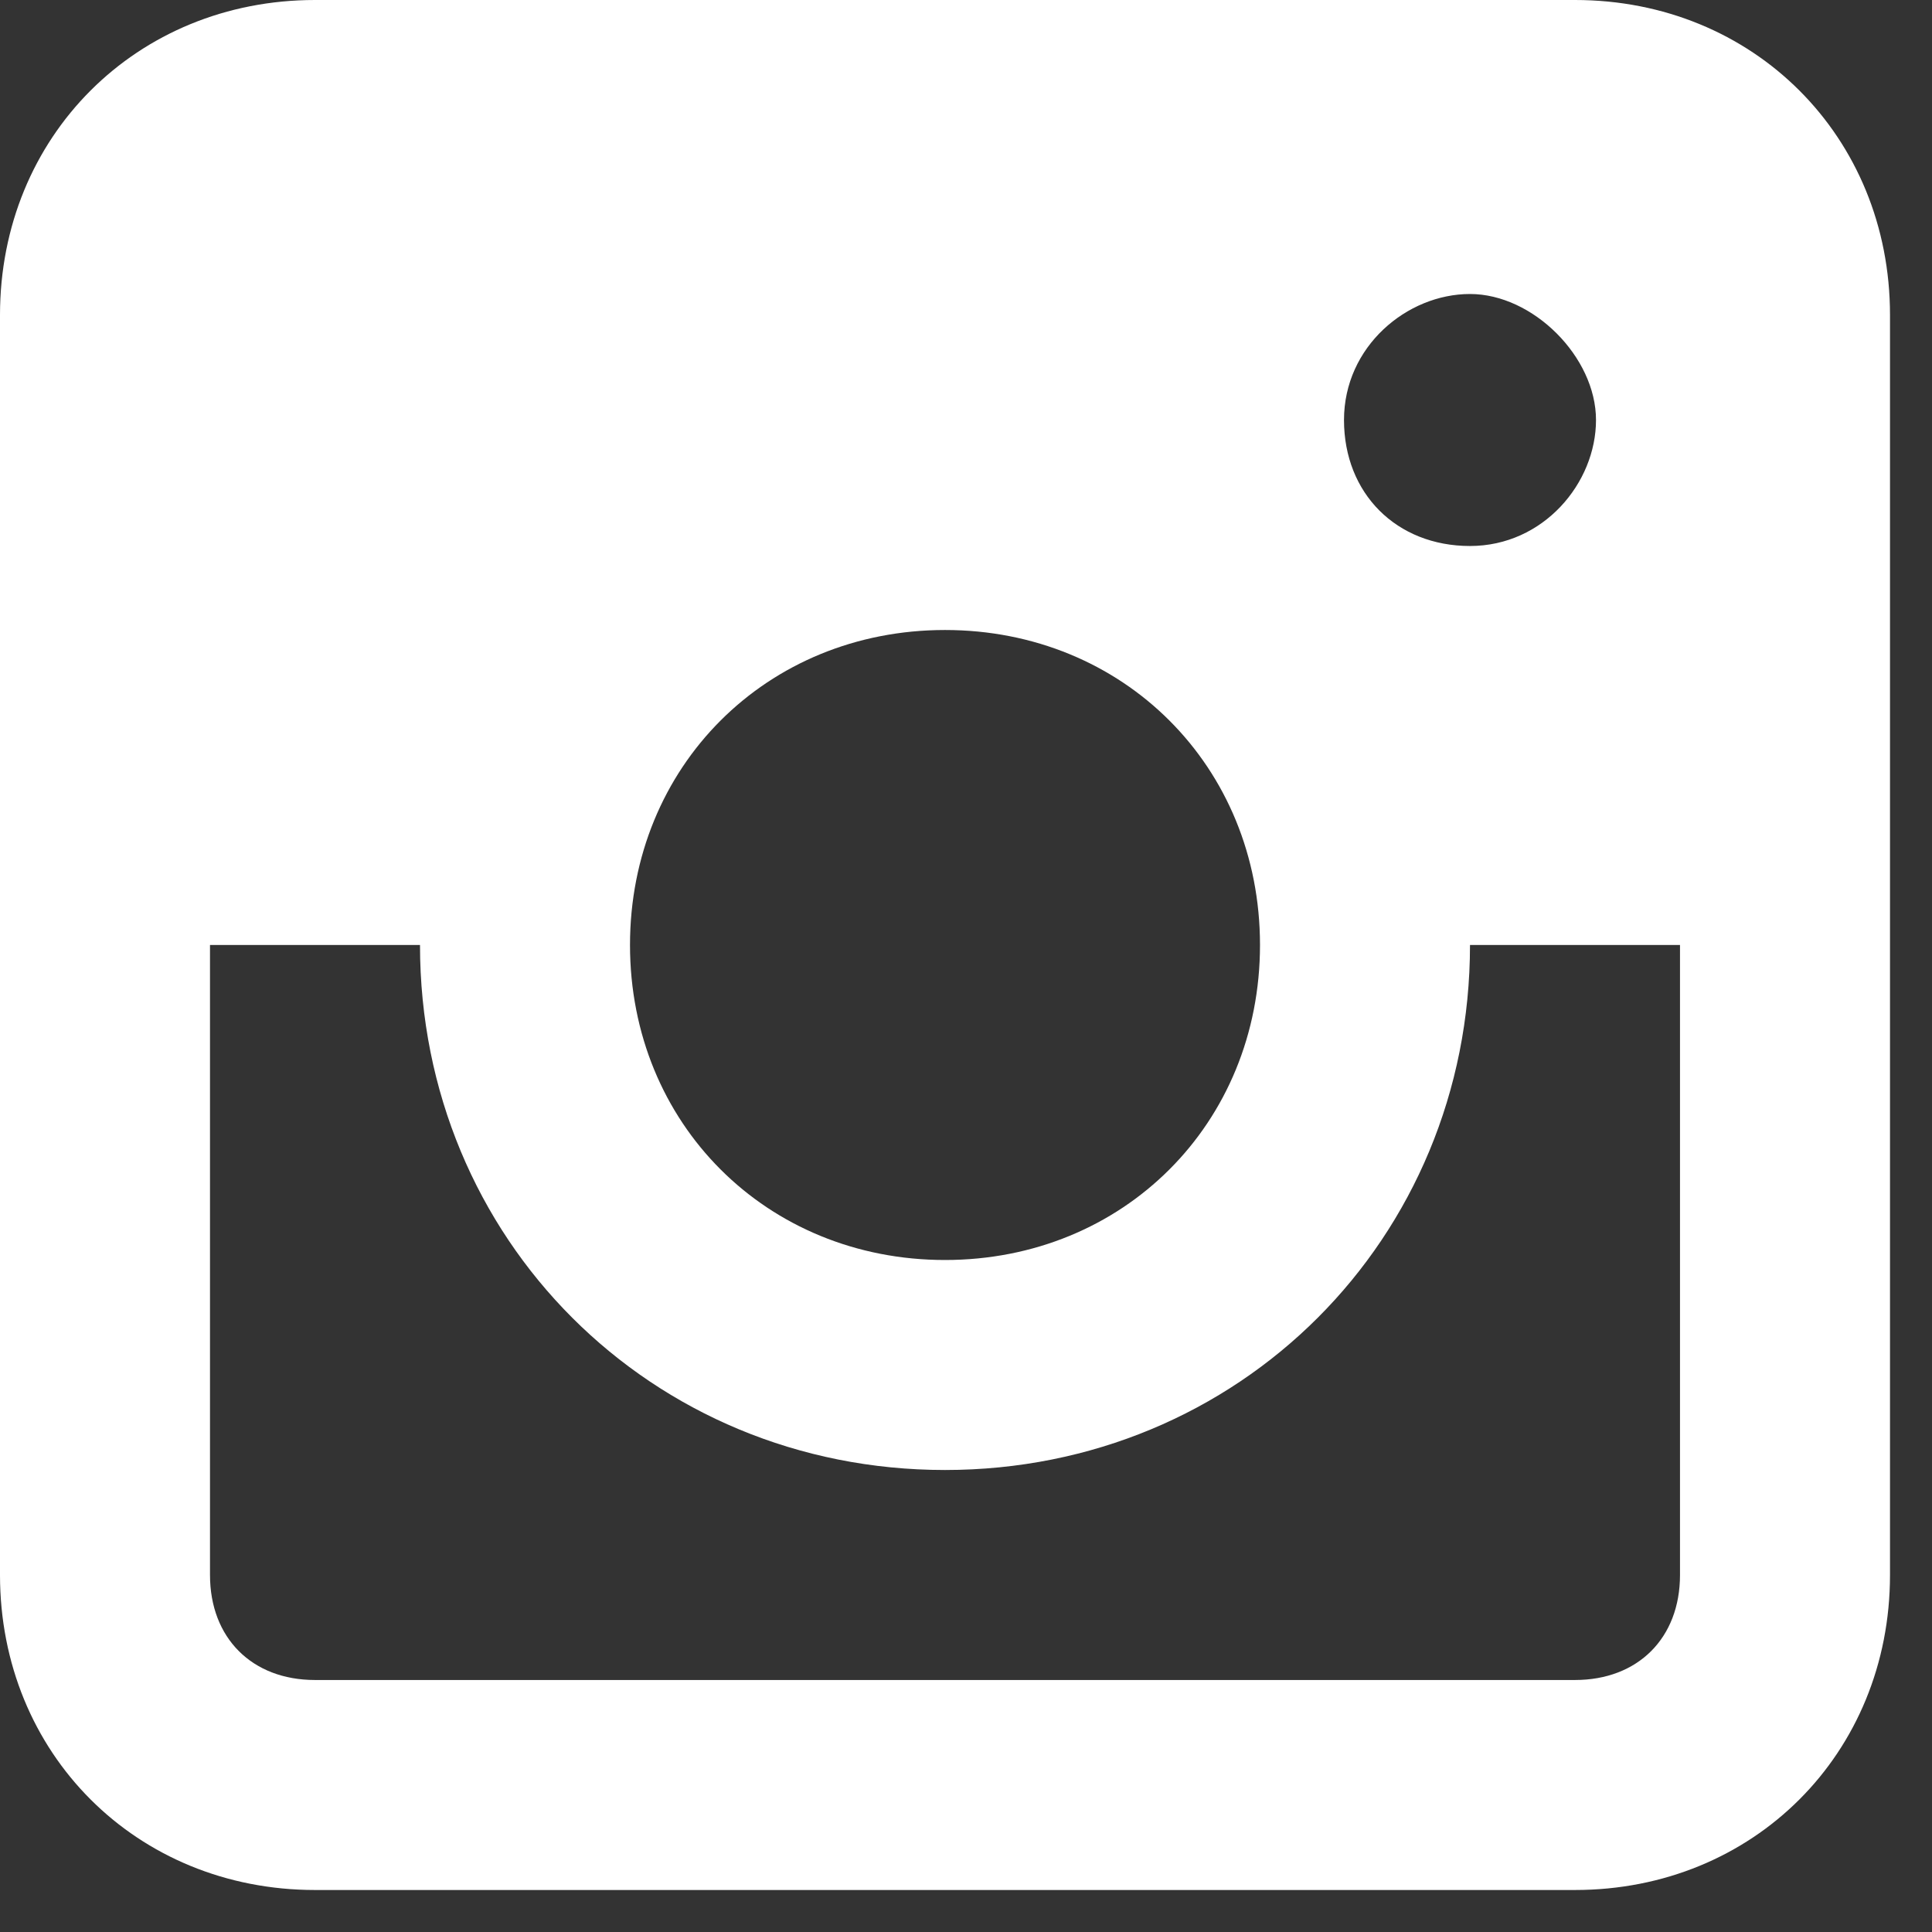 <svg width="23" height="23" viewBox="0 0 23 23" fill="none" xmlns="http://www.w3.org/2000/svg">
<rect x="0" y="0" width="23" height="23" fill="#333333" stroke="none"/>
<path d="M18.75 0H3.75C1.625 0 0 1.625 0 3.75V18.75C0 20.875 1.625 22.5 3.75 22.5H18.75C20.875 22.5 22.5 20.875 22.5 18.75V3.75C22.5 1.625 20.875 0 18.75 0ZM11.25 7.5C13.375 7.5 15 9.125 15 11.25C15 13.375 13.375 15 11.25 15C9.125 15 7.5 13.375 7.5 11.25C7.5 9.125 9.125 7.5 11.25 7.5ZM16 5C16 4.125 16.75 3.5 17.5 3.5C18.25 3.5 19 4.25 19 5C19 5.75 18.375 6.5 17.5 6.5C16.625 6.5 16 5.875 16 5ZM18.75 20H3.75C3 20 2.5 19.5 2.5 18.75V11.25H5C5 14.75 7.75 17.5 11.25 17.5C14.75 17.5 17.5 14.75 17.5 11.25H20V18.75C20 19.5 19.5 20 18.75 20Z" fill="white"/>
</svg>
